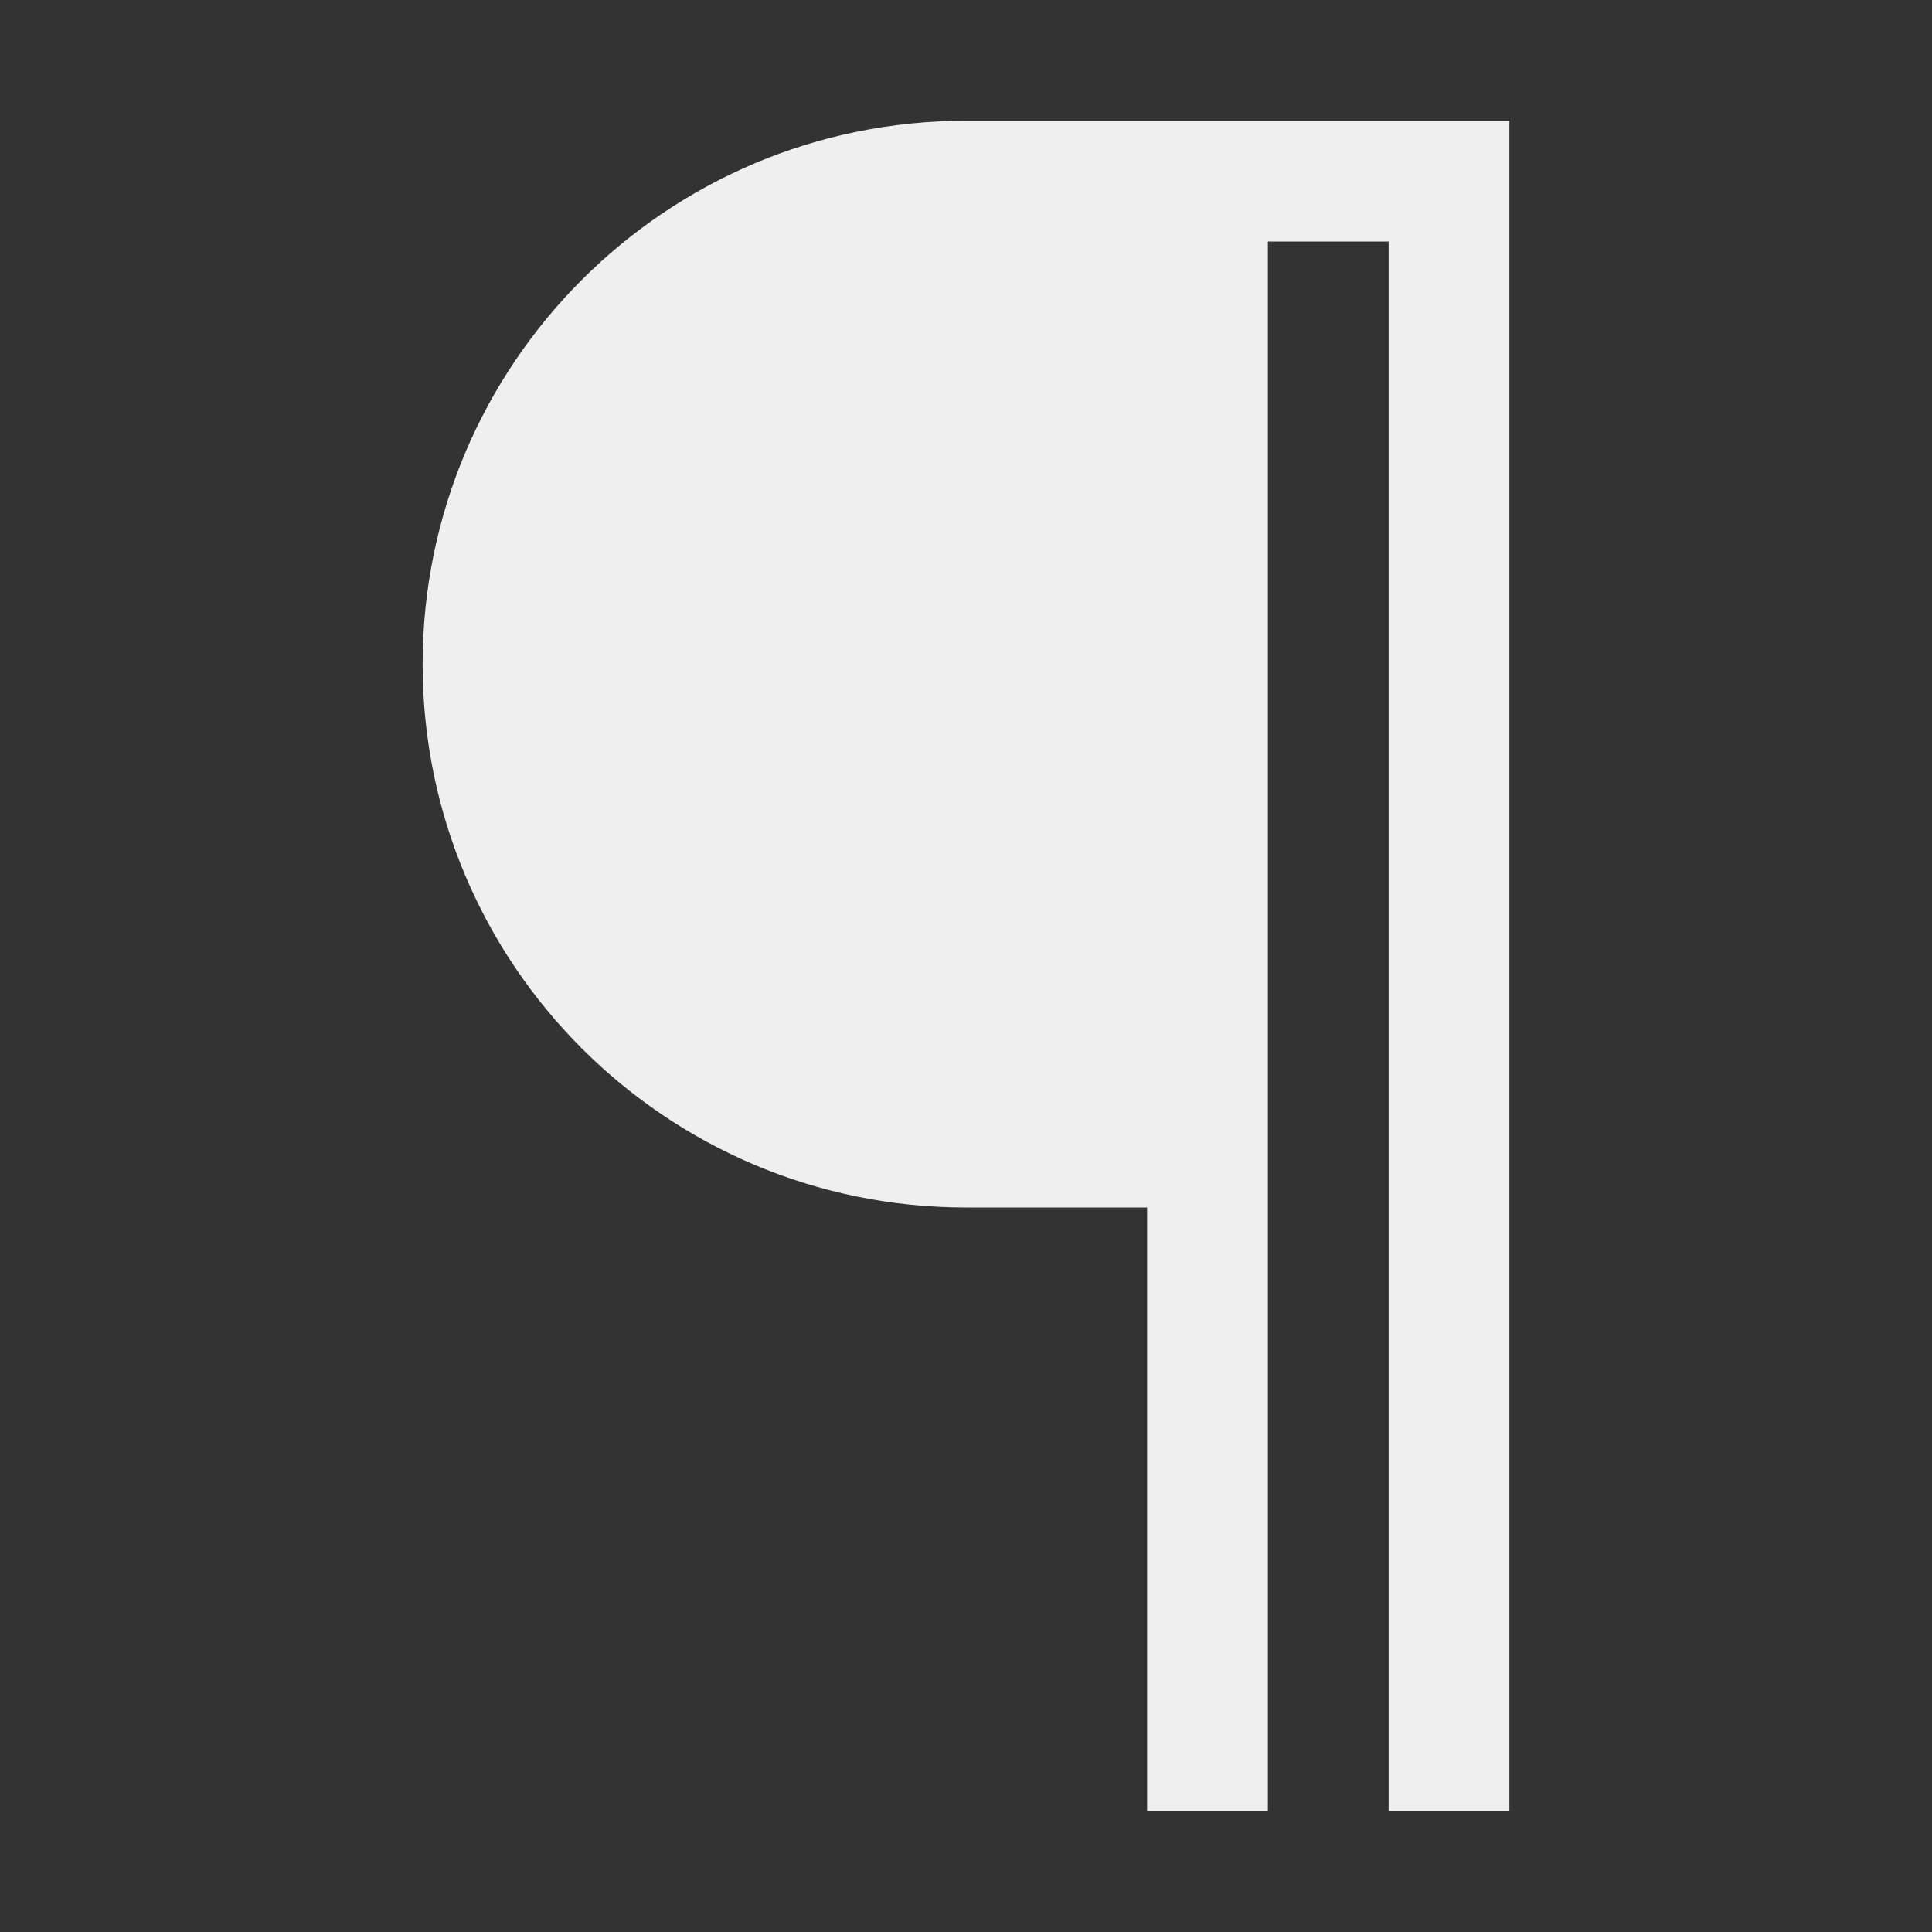<svg height="32" viewBox="0 0 32 32" width="32" xmlns="http://www.w3.org/2000/svg"><rect x="0" y="0" width="32" height="32" fill="#333333" stroke="none"/><path d="m16 2c-4.971 0-9 4.029-9 9 0 4.971 4.029 9 9 9h3v10h2v-10-16h2v26h2v-28z" fill="#efefef"/></svg>
